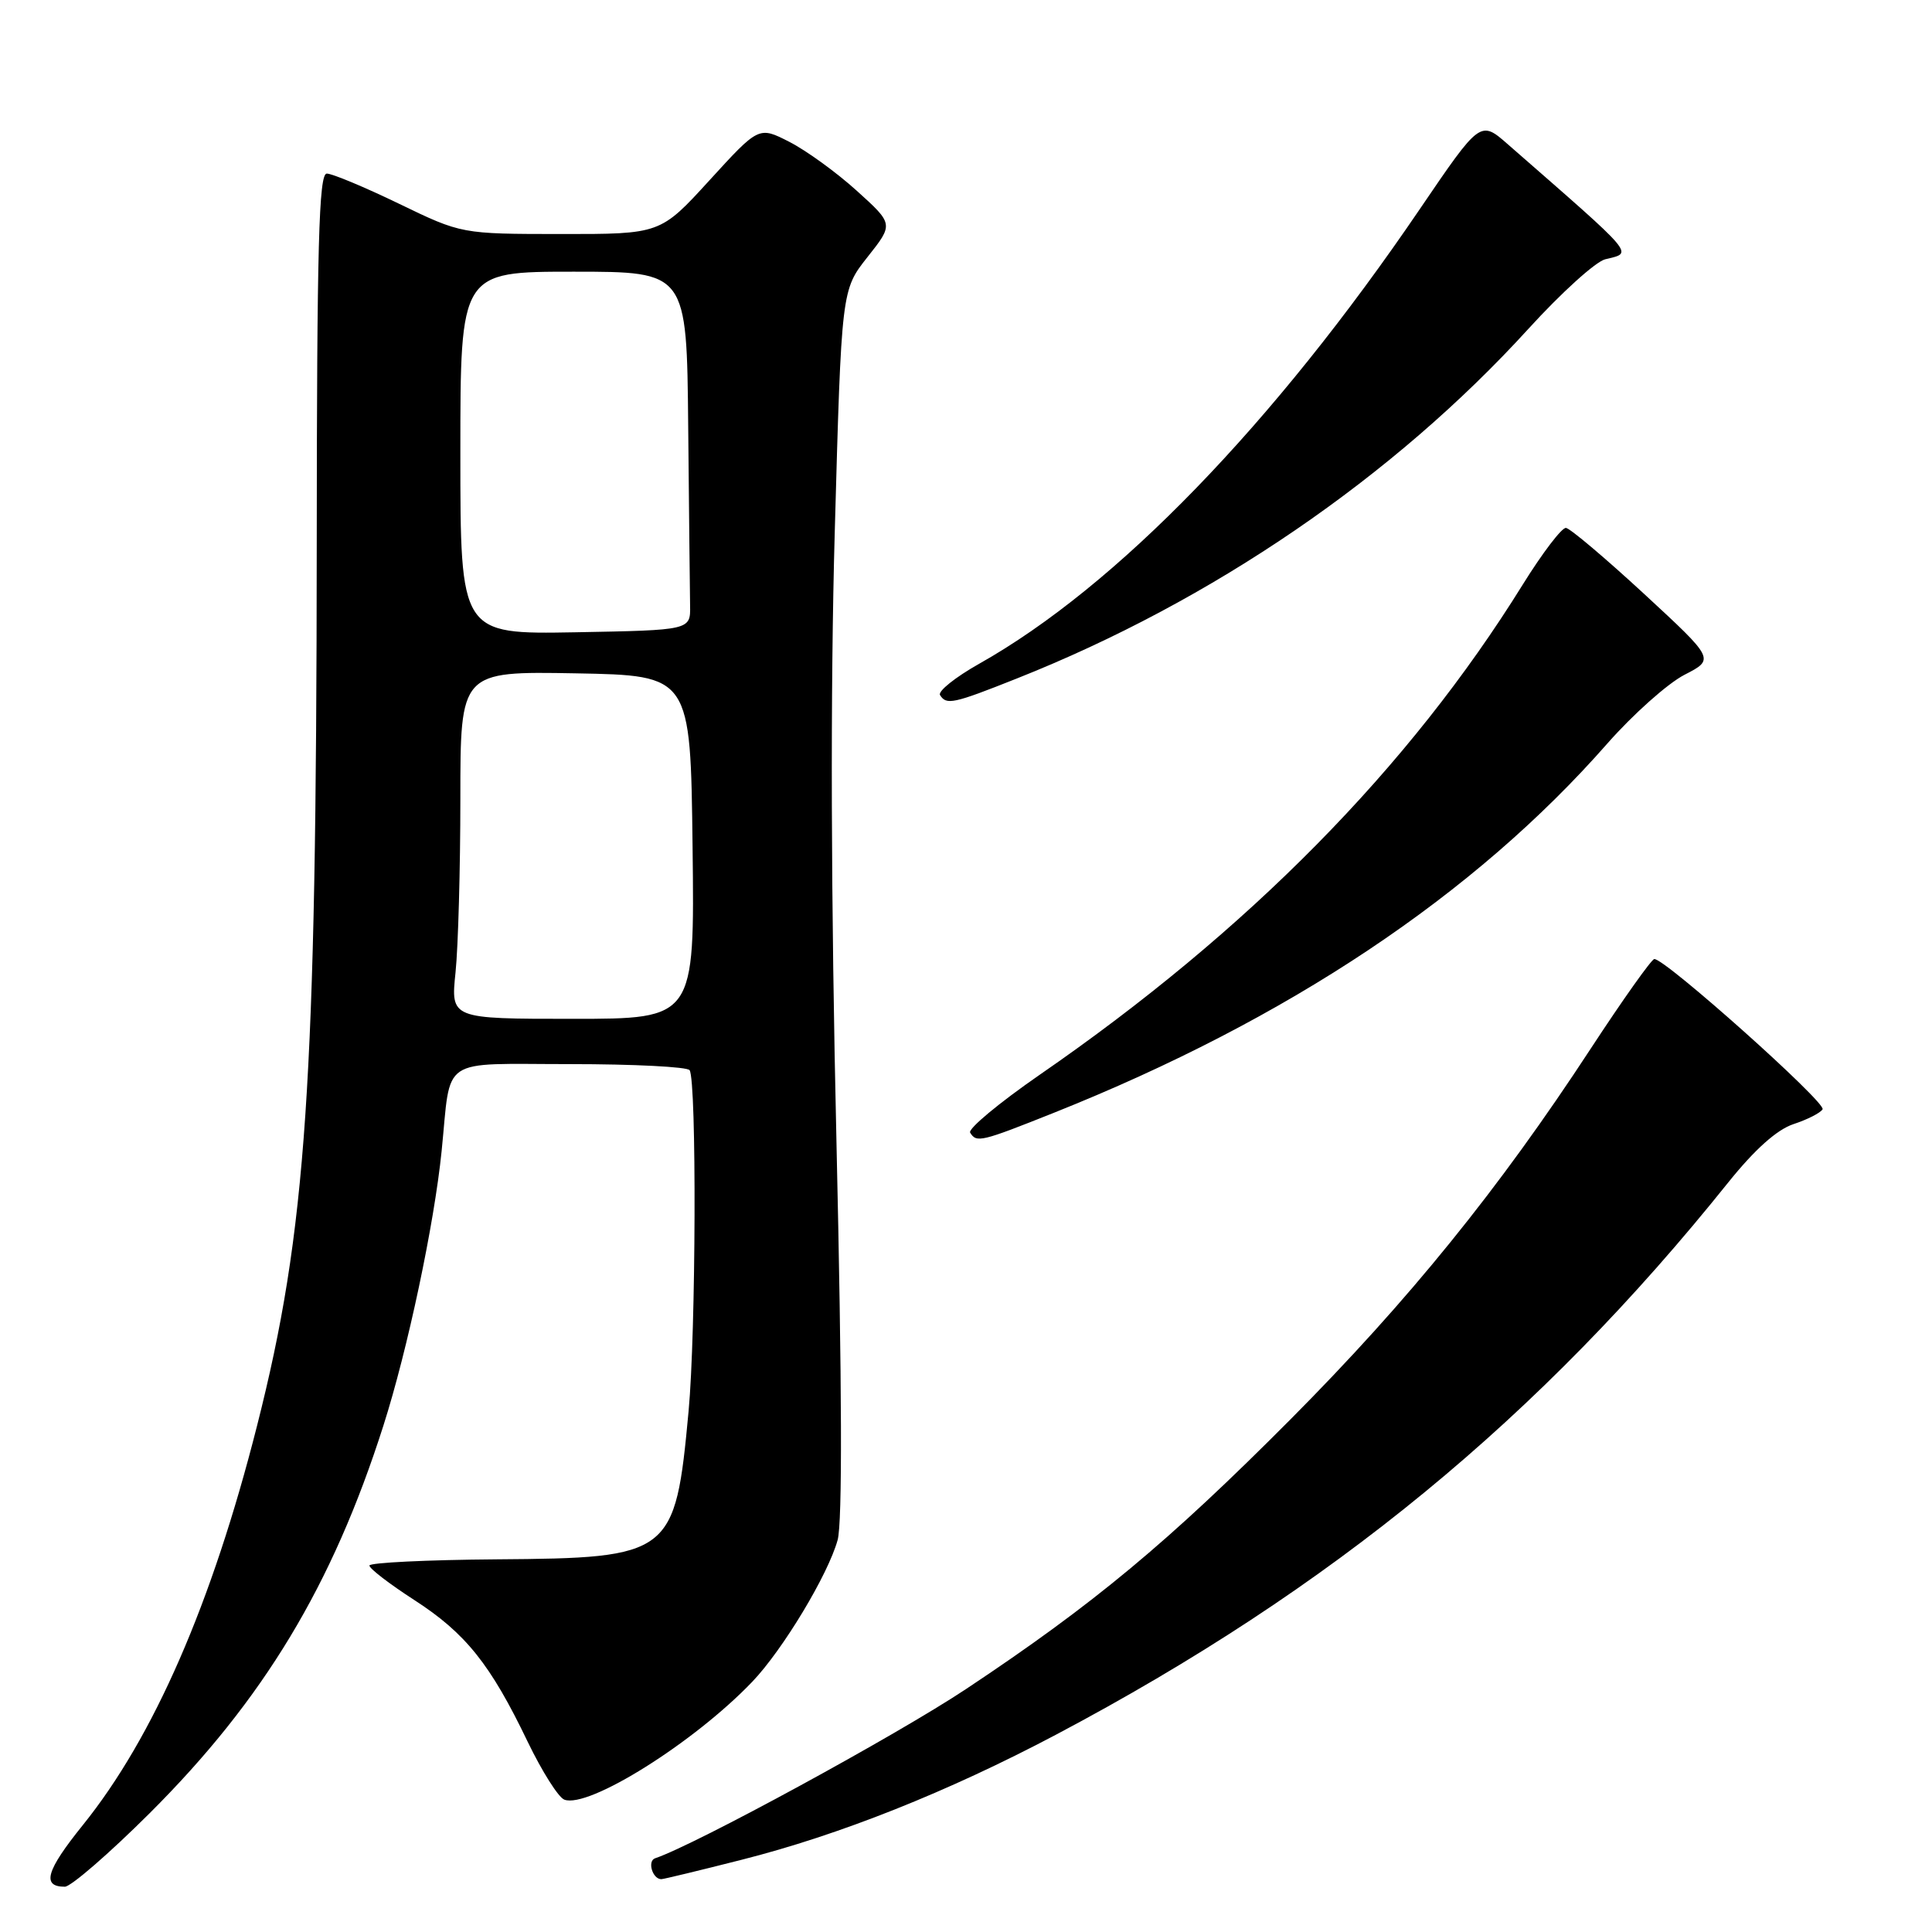 <?xml version="1.0" encoding="UTF-8" standalone="no"?>
<!DOCTYPE svg PUBLIC "-//W3C//DTD SVG 1.1//EN" "http://www.w3.org/Graphics/SVG/1.1/DTD/svg11.dtd" >
<svg xmlns="http://www.w3.org/2000/svg" xmlns:xlink="http://www.w3.org/1999/xlink" version="1.1" viewBox="0 0 256 256">
 <g >
 <path fill="currentColor"
d=" M 19.84 240.25 C 34.93 225.20 44.05 210.08 50.80 188.91 C 54.02 178.83 57.53 162.26 58.52 152.50 C 59.80 139.81 58.04 141.00 75.52 141.00 C 83.97 141.00 91.11 141.36 91.38 141.81 C 92.32 143.33 92.22 176.51 91.24 187.00 C 89.47 206.08 88.98 206.45 65.79 206.62 C 56.56 206.69 48.98 207.06 48.95 207.44 C 48.93 207.83 51.61 209.89 54.91 212.02 C 61.70 216.41 64.99 220.52 69.92 230.79 C 71.81 234.71 73.99 238.16 74.77 238.46 C 77.96 239.69 91.99 230.89 99.69 222.83 C 103.73 218.60 109.73 208.64 110.99 204.06 C 111.63 201.77 111.57 183.50 110.84 151.52 C 110.10 119.45 110.02 91.42 110.61 70.46 C 111.50 38.42 111.50 38.42 114.95 34.06 C 118.41 29.69 118.41 29.69 113.53 25.28 C 110.85 22.85 106.83 19.94 104.60 18.80 C 100.55 16.73 100.55 16.73 94.02 23.88 C 87.50 31.02 87.50 31.02 74.32 31.01 C 61.15 31.00 61.15 31.00 52.88 27.00 C 48.33 24.80 44.02 23.00 43.30 23.00 C 42.25 23.00 41.99 32.46 41.97 72.25 C 41.93 143.72 40.62 163.07 34.06 188.92 C 28.08 212.50 20.36 230.19 10.97 241.84 C 6.11 247.87 5.49 250.00 8.59 250.00 C 9.39 250.00 14.46 245.61 19.84 240.25 Z  M 98.23 246.44 C 111.27 243.14 125.60 237.43 139.97 229.83 C 176.42 210.54 204.01 187.88 229.01 156.67 C 232.52 152.30 235.45 149.68 237.65 148.95 C 239.48 148.35 241.21 147.47 241.50 146.99 C 242.04 146.13 220.54 126.93 219.20 127.08 C 218.82 127.12 215.03 132.46 210.78 138.95 C 198.60 157.58 186.65 172.33 171.00 188.07 C 154.80 204.35 144.92 212.57 128.00 223.81 C 118.76 229.95 92.08 244.47 86.81 246.23 C 85.74 246.59 86.46 249.00 87.63 249.00 C 87.91 249.00 92.68 247.85 98.23 246.44 Z  M 139.62 147.46 C 170.65 135.08 195.36 118.60 213.00 98.50 C 216.39 94.65 220.97 90.57 223.19 89.42 C 227.22 87.35 227.22 87.35 217.86 78.70 C 212.71 73.95 208.05 70.01 207.50 69.95 C 206.95 69.89 204.37 73.28 201.76 77.48 C 186.72 101.72 165.42 123.33 137.74 142.43 C 132.38 146.14 128.24 149.58 128.55 150.08 C 129.39 151.45 129.97 151.31 139.62 147.46 Z  M 134.72 89.91 C 160.61 79.64 184.66 63.19 202.56 43.53 C 206.86 38.81 211.42 34.68 212.69 34.36 C 216.41 33.43 217.09 34.23 199.82 19.14 C 196.15 15.92 196.15 15.92 188.13 27.71 C 168.73 56.25 147.92 77.72 129.75 87.95 C 126.59 89.73 124.25 91.60 124.56 92.10 C 125.40 93.45 126.28 93.27 134.72 89.91 Z  M 60.36 128.85 C 60.71 125.47 61.00 115.11 61.00 105.83 C 61.00 88.95 61.00 88.95 76.25 89.22 C 91.50 89.50 91.50 89.50 91.77 112.25 C 92.04 135.00 92.04 135.00 75.88 135.00 C 59.72 135.00 59.72 135.00 60.36 128.85 Z  M 61.00 60.03 C 61.00 36.00 61.00 36.00 76.00 36.00 C 91.00 36.00 91.00 36.00 91.19 56.50 C 91.30 67.78 91.41 78.46 91.44 80.25 C 91.50 83.50 91.50 83.50 76.25 83.78 C 61.00 84.05 61.00 84.05 61.00 60.03 Z "/>
</g>
</svg>